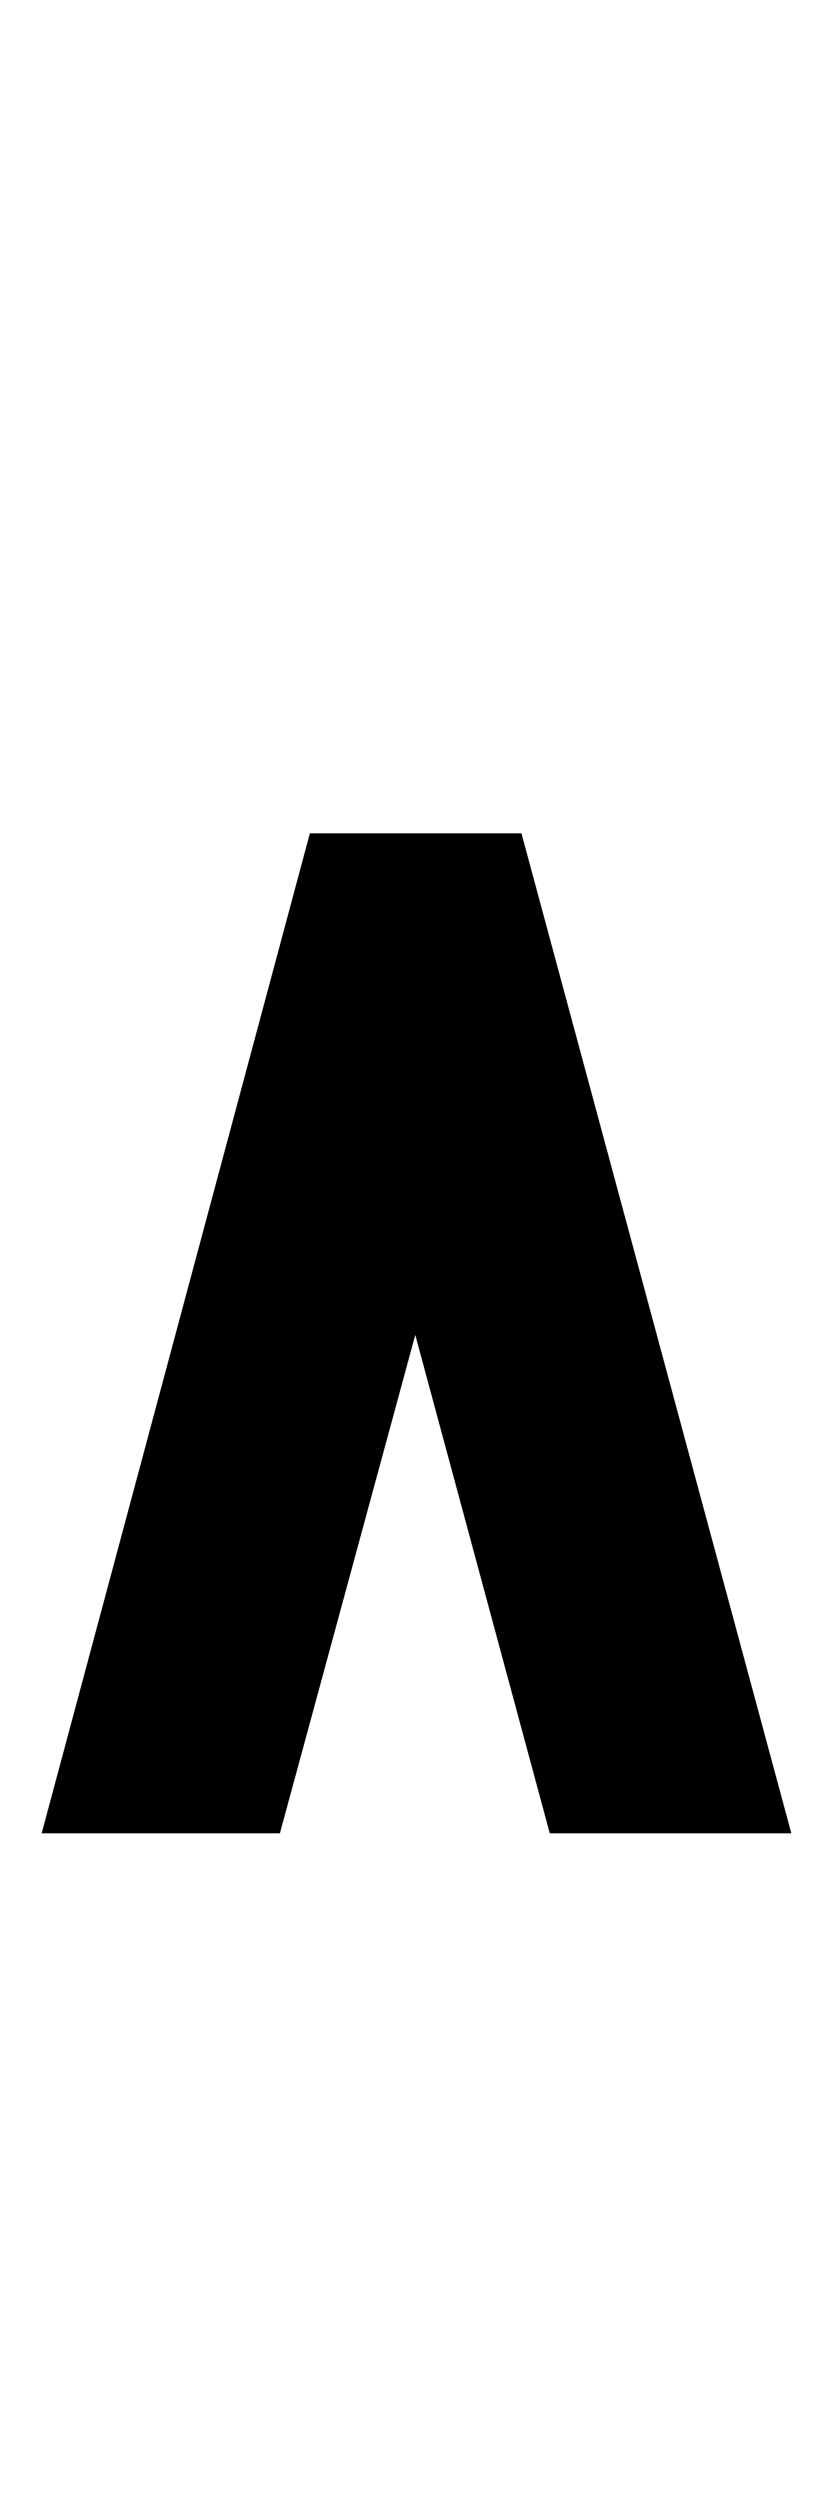 <?xml version="1.0" standalone="no"?>
<svg xmlns="http://www.w3.org/2000/svg" version="1.1" viewBox="0 0 500.0 1500.0" width="500.0" height="1500.0">
 <g transform="matrix(1 0 0 -1 0 1100.0)">
  <path d="M330.0 0.0H475.0L313.0 600.0L178.0 563.0L330.0 0.0ZM25.0 0.0H168.0L321.0 563.0L186.0 600.0L25.0 0.0ZM186.0 581.0H313.0V600.0H186.0V581.0Z" />
 </g>
</svg>

